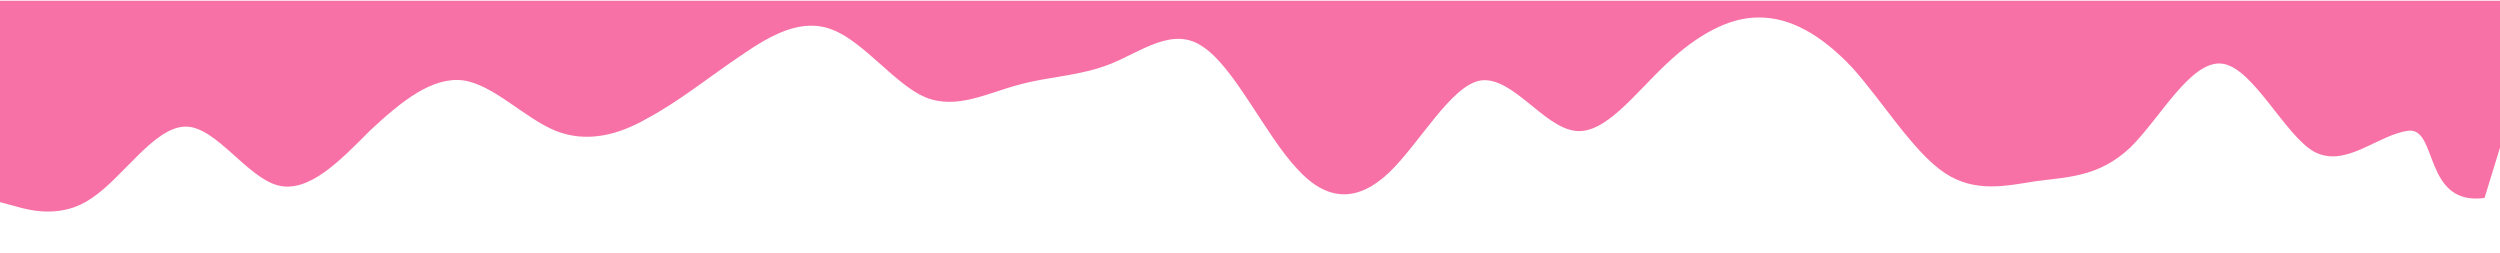 <svg width="1440" height="146" viewBox="0 0 1440 146" fill="none" xmlns="http://www.w3.org/2000/svg">
<g clip-path="url(#clip0_13_10)">
<path d="M0 116.426L8.9 118.827C17.8 121.41 36 125.941 53 114.024C71.1 101.926 89 72.926 107 72.926C124.4 72.926 142 101.926 160 106.774C177.8 111.441 196 92.41 213 75.327C231.1 58.426 249 43.926 267 46.327C284.4 48.91 302 67.942 320 75.327C337.8 82.442 356 77.91 373 68.077C391.1 58.426 409 43.926 427 31.827C444.4 19.91 462 9.941 480 17.327C497.8 24.442 516 48.91 533 56.024C551.1 63.41 569 53.441 587 48.774C604.4 43.926 622 43.926 640 36.676C657.8 29.426 676 14.926 693 27.024C711.1 38.941 729 77.91 747 97.077C764.4 116.426 782 116.426 800 99.524C817.8 82.442 836 48.91 853 46.327C871.1 43.926 889 72.926 907 75.327C924.4 77.91 942 53.441 960 36.676C977.8 19.91 996 9.941 1013 10.077C1031.1 9.941 1049 19.91 1067 39.077C1084.4 58.426 1102 87.426 1120 99.524C1137.8 111.441 1156 106.91 1173 104.327C1191.1 101.926 1209 101.926 1227 85.024C1244.4 67.942 1262 34.41 1280 36.676C1297.8 38.941 1316 77.91 1333 87.426C1351.1 96.942 1369 77.91 1387 75.327C1404.4 72.926 1395.6 118.782 1431.1 114.024L1440 85.024V46.327V0.426H1431.1C1422.2 0.426 1404 0.426 1387 0.426C1368.9 0.426 1351 0.426 1333 0.426C1315.6 0.426 1298 0.426 1280 0.426C1262.2 0.426 1244 0.426 1227 0.426C1208.9 0.426 1191 0.426 1173 0.426C1155.6 0.426 1138 0.426 1120 0.426C1102.2 0.426 1084 0.426 1067 0.426C1048.9 0.426 1031 0.426 1013 0.426C995.6 0.426 978 0.426 960 0.426C942.2 0.426 924 0.426 907 0.426C888.9 0.426 871 0.426 853 0.426C835.6 0.426 818 0.426 800 0.426C782.2 0.426 764 0.426 747 0.426C728.9 0.426 711 0.426 693 0.426C675.6 0.426 658 0.426 640 0.426C622.2 0.426 604 0.426 587 0.426C568.9 0.426 551 0.426 533 0.426C515.6 0.426 498 0.426 480 0.426C462.2 0.426 444 0.426 427 0.426C408.9 0.426 391 0.426 373 0.426C355.6 0.426 338 0.426 320 0.426C302.2 0.426 284 0.426 267 0.426C248.9 0.426 231 0.426 213 0.426C195.6 0.426 178 0.426 160 0.426C142.2 0.426 124 0.426 107 0.426C88.9 0.426 71 0.426 53 0.426C35.6 0.426 18 0.426 9 0.426H0V116.426Z" fill="url(#paint0_angular_13_10)"/>
</g>
<defs>
<radialGradient id="paint0_angular_13_10" cx="0" cy="0" r="1" gradientUnits="userSpaceOnUse" gradientTransform="translate(1456.5 146.332) rotate(-173.678) scale(1711.91 4363.56)">
<stop offset="0" stop-color="#F871A6"/>
<stop offset="0.971" stop-color="#F871A6"/>
</radialGradient>
<clipPath id="clip0_13_10">
<rect width="1440" height="145" fill="white" transform="translate(0 0.426)"/>
</clipPath>
</defs>
</svg>
